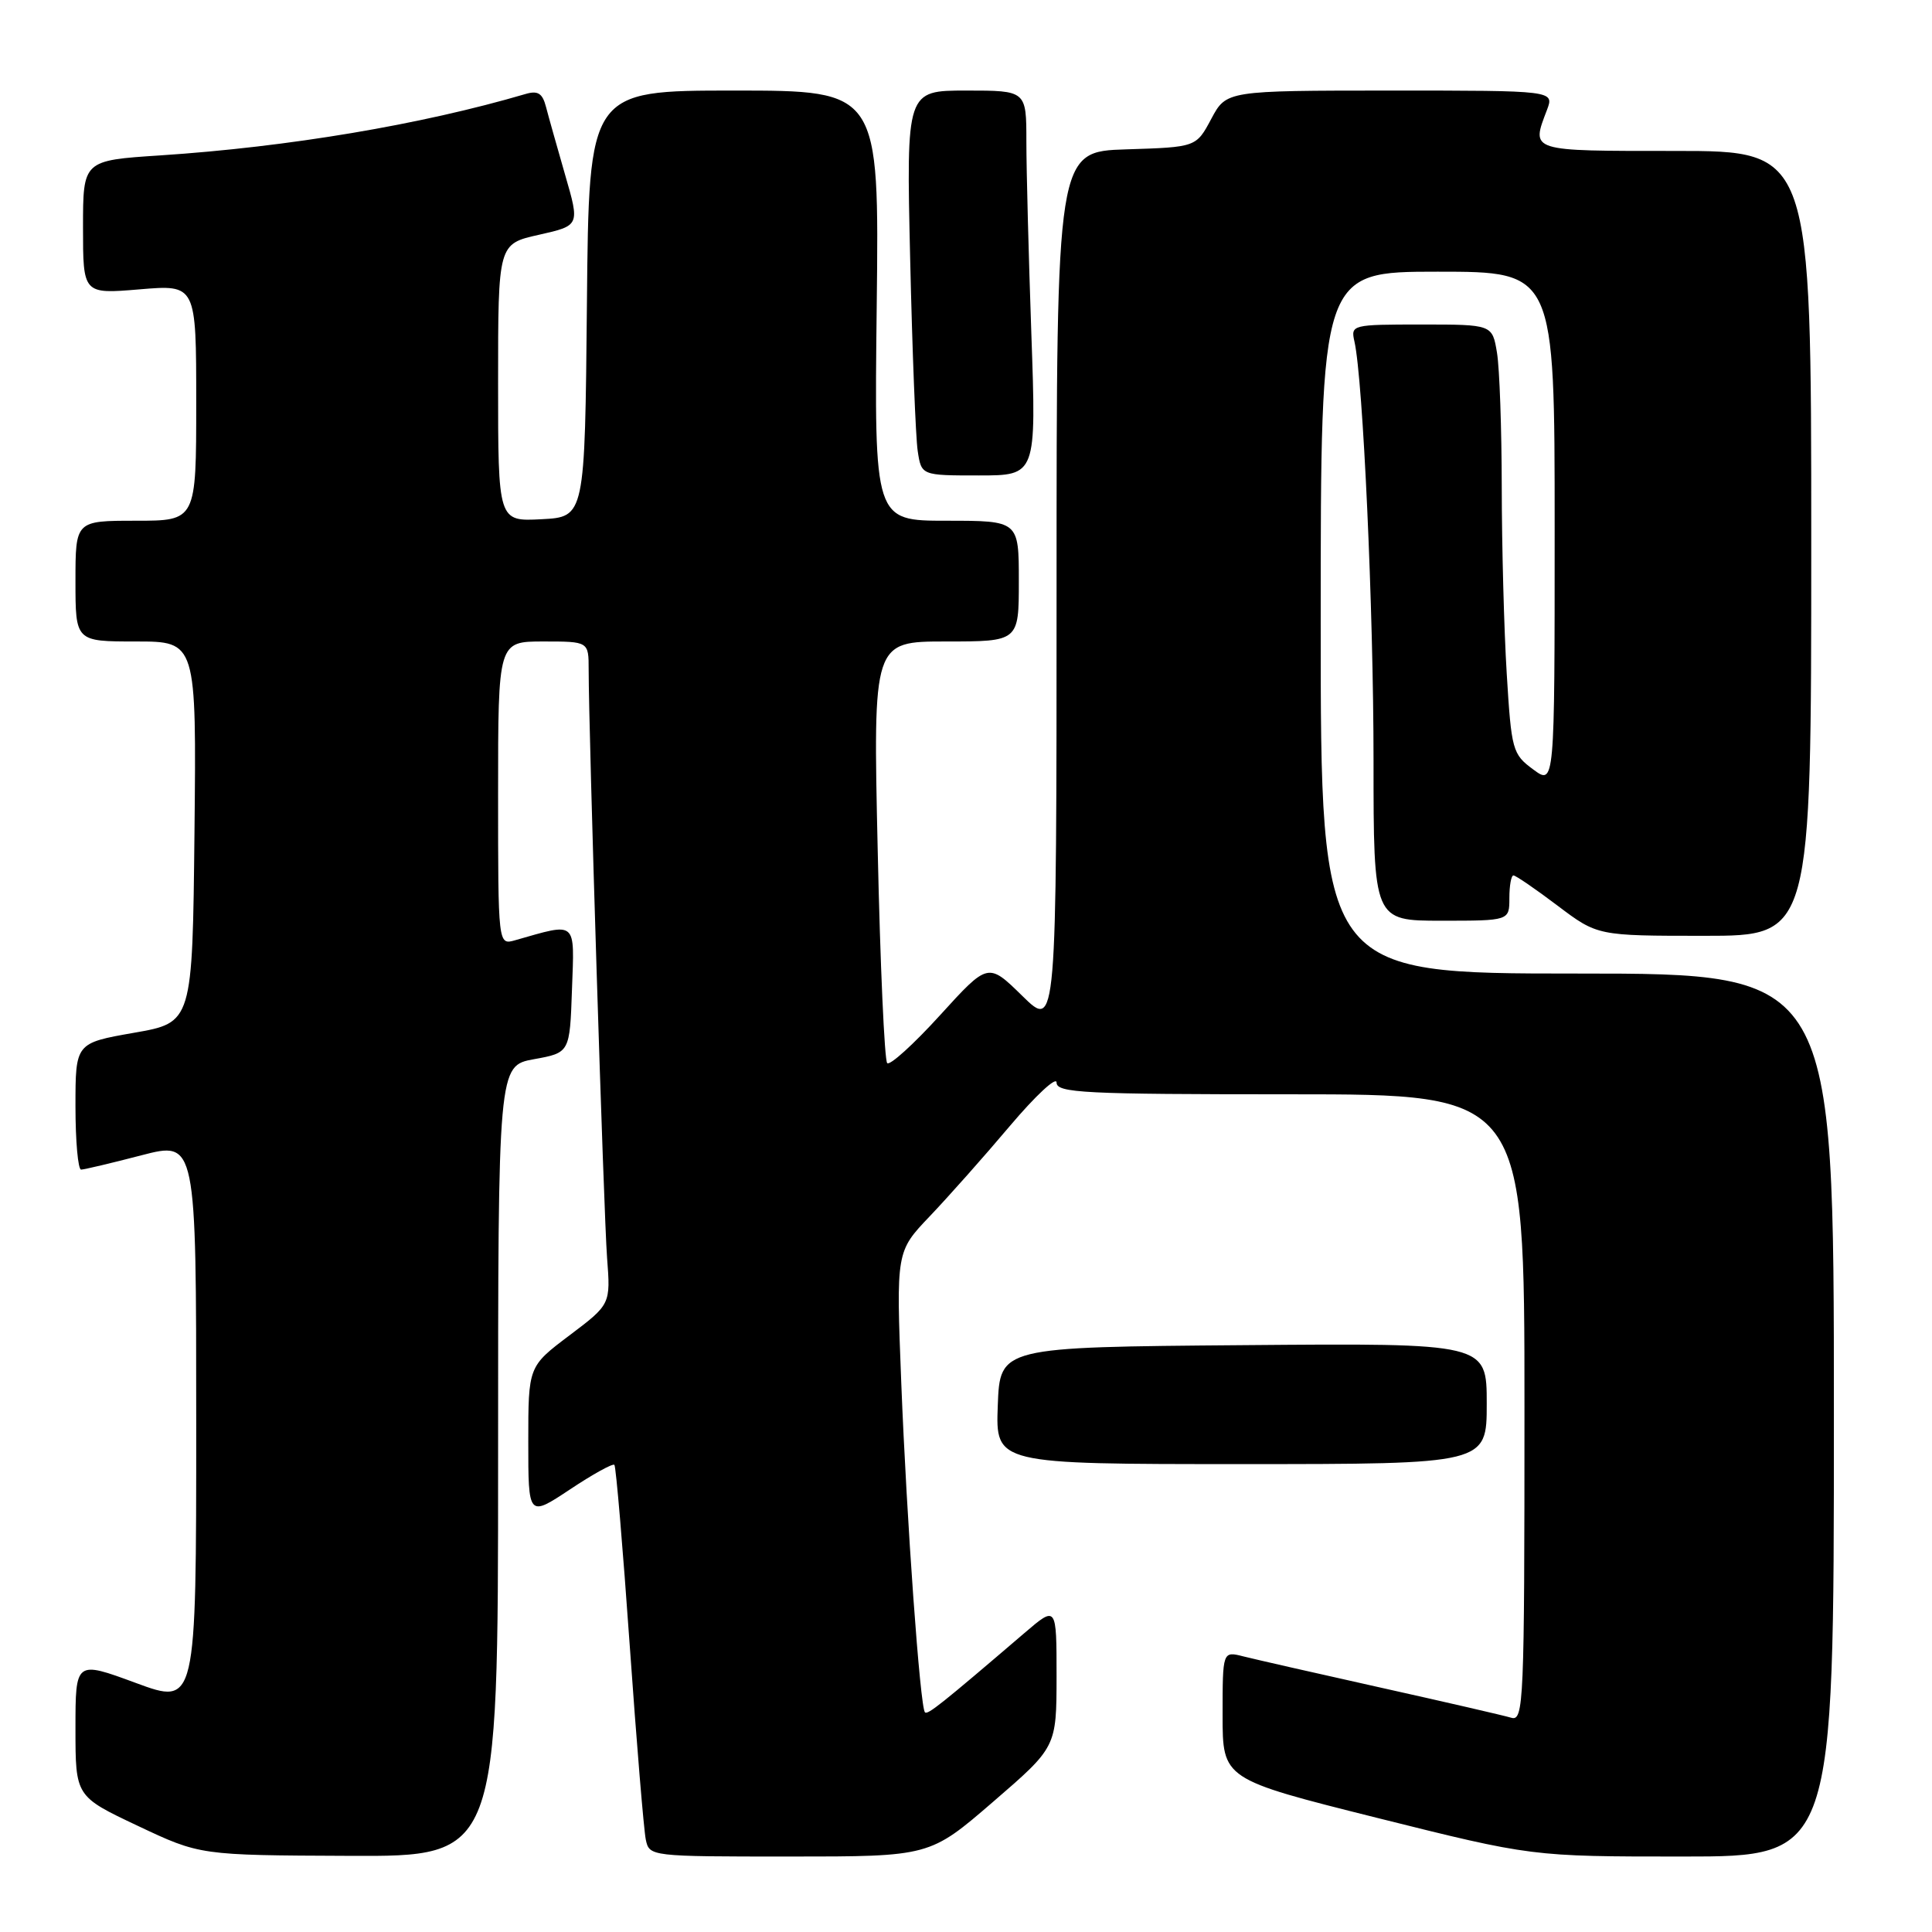 <?xml version="1.0" encoding="UTF-8" standalone="no"?>
<!DOCTYPE svg PUBLIC "-//W3C//DTD SVG 1.1//EN" "http://www.w3.org/Graphics/SVG/1.1/DTD/svg11.dtd" >
<svg xmlns="http://www.w3.org/2000/svg" xmlns:xlink="http://www.w3.org/1999/xlink" version="1.1" viewBox="0 0 256 256">
 <g >
 <path fill="currentColor"
d=" M 66.00 193.61 C 66.00 141.22 66.00 141.22 70.75 140.35 C 75.50 139.49 75.50 139.49 75.79 131.11 C 76.12 121.87 76.54 122.23 68.25 124.59 C 66.00 125.23 66.00 125.23 66.00 105.12 C 66.00 85.00 66.00 85.00 72.00 85.00 C 78.00 85.00 78.00 85.00 78.00 88.73 C 78.00 97.01 80.00 160.92 80.44 166.66 C 80.91 172.83 80.91 172.83 75.45 176.95 C 70.00 181.06 70.00 181.06 70.00 191.04 C 70.00 201.02 70.00 201.02 75.52 197.36 C 78.55 195.34 81.20 193.88 81.41 194.10 C 81.62 194.32 82.53 205.07 83.44 218.00 C 84.35 230.93 85.31 242.51 85.57 243.75 C 86.04 245.99 86.16 246.00 104.61 246.00 C 123.19 246.00 123.19 246.00 131.59 238.75 C 139.99 231.50 139.99 231.50 140.00 222.12 C 140.00 212.74 140.00 212.74 135.75 216.38 C 124.71 225.83 122.92 227.26 122.56 226.89 C 121.92 226.23 120.14 201.51 119.42 183.17 C 118.74 165.84 118.74 165.84 123.19 161.17 C 125.64 158.60 130.43 153.21 133.82 149.19 C 137.22 145.17 140.00 142.59 140.00 143.44 C 140.00 144.82 143.61 145.00 171.00 145.00 C 202.00 145.00 202.00 145.00 202.00 186.57 C 202.00 225.69 201.90 228.10 200.25 227.61 C 199.29 227.32 191.53 225.53 183.00 223.63 C 174.47 221.73 166.26 219.86 164.75 219.48 C 162.00 218.78 162.00 218.78 162.00 227.27 C 162.00 235.75 162.00 235.75 182.48 240.88 C 202.97 246.00 202.97 246.00 222.98 246.00 C 243.00 246.00 243.00 246.00 243.00 187.50 C 243.00 129.00 243.00 129.00 209.00 129.00 C 175.00 129.00 175.00 129.00 175.00 82.50 C 175.00 36.00 175.00 36.00 190.50 36.00 C 206.00 36.00 206.00 36.00 206.00 70.03 C 206.00 104.06 206.00 104.06 203.15 101.95 C 200.41 99.93 200.27 99.41 199.65 89.27 C 199.29 83.45 199.00 72.35 198.99 64.59 C 198.98 56.84 198.70 48.81 198.36 46.75 C 197.74 43.00 197.74 43.00 188.35 43.00 C 179.13 43.00 178.97 43.04 179.47 45.25 C 180.61 50.29 182.00 80.79 182.00 100.73 C 182.00 122.00 182.00 122.00 191.00 122.00 C 200.00 122.00 200.00 122.00 200.00 119.00 C 200.00 117.35 200.24 116.00 200.54 116.00 C 200.84 116.00 203.47 117.80 206.38 120.00 C 211.68 124.00 211.68 124.00 225.84 124.00 C 240.00 124.00 240.00 124.00 240.00 72.00 C 240.00 20.00 240.00 20.00 222.00 20.00 C 202.53 20.00 202.87 20.11 204.98 14.57 C 205.95 12.00 205.95 12.00 184.23 12.00 C 162.50 12.01 162.50 12.01 160.50 15.75 C 158.50 19.50 158.50 19.50 149.25 19.79 C 140.00 20.08 140.00 20.08 140.00 78.25 C 140.00 136.42 140.00 136.42 135.47 131.97 C 130.93 127.52 130.93 127.52 124.57 134.51 C 121.08 138.35 117.92 141.22 117.56 140.87 C 117.20 140.53 116.63 127.81 116.30 112.62 C 115.68 85.00 115.68 85.00 125.34 85.00 C 135.00 85.00 135.00 85.00 135.00 77.00 C 135.00 69.00 135.00 69.00 125.42 69.00 C 115.84 69.00 115.84 69.00 116.17 40.50 C 116.50 12.00 116.50 12.00 97.27 12.00 C 78.03 12.00 78.03 12.00 77.77 40.25 C 77.50 68.50 77.50 68.50 71.75 68.80 C 66.00 69.10 66.00 69.10 66.00 50.71 C 66.00 32.32 66.00 32.32 71.41 31.11 C 76.83 29.89 76.83 29.89 74.89 23.20 C 73.83 19.51 72.68 15.45 72.35 14.17 C 71.88 12.35 71.27 11.97 69.62 12.46 C 55.80 16.52 38.24 19.47 21.25 20.59 C 11.00 21.26 11.00 21.26 11.00 30.12 C 11.00 38.97 11.00 38.97 18.50 38.34 C 26.00 37.71 26.00 37.71 26.00 53.35 C 26.00 69.00 26.00 69.00 18.00 69.00 C 10.00 69.00 10.00 69.00 10.00 77.00 C 10.00 85.00 10.00 85.00 18.02 85.00 C 26.03 85.00 26.03 85.00 25.77 110.25 C 25.50 135.50 25.50 135.50 17.75 136.85 C 10.00 138.21 10.00 138.21 10.00 146.60 C 10.00 151.22 10.34 154.99 10.75 154.98 C 11.16 154.97 14.76 154.12 18.75 153.08 C 26.00 151.20 26.00 151.20 26.00 188.57 C 26.00 225.95 26.00 225.95 18.00 223.00 C 10.00 220.05 10.00 220.05 10.00 229.04 C 10.00 238.03 10.00 238.03 18.25 241.93 C 26.50 245.83 26.50 245.83 46.25 245.91 C 66.00 246.00 66.00 246.00 66.00 193.61 Z  M 197.00 185.99 C 197.00 177.97 197.00 177.97 164.75 178.24 C 132.50 178.50 132.50 178.50 132.21 186.25 C 131.92 194.00 131.92 194.00 164.46 194.00 C 197.00 194.00 197.00 194.00 197.00 185.99 Z  M 136.66 44.25 C 136.30 33.94 136.00 22.46 136.00 18.75 C 136.00 12.00 136.00 12.00 128.04 12.00 C 120.09 12.00 120.09 12.00 120.60 34.25 C 120.88 46.49 121.33 57.96 121.60 59.75 C 122.09 63.00 122.09 63.00 129.70 63.00 C 137.32 63.00 137.32 63.00 136.66 44.25 Z "/>
</g>
</svg>